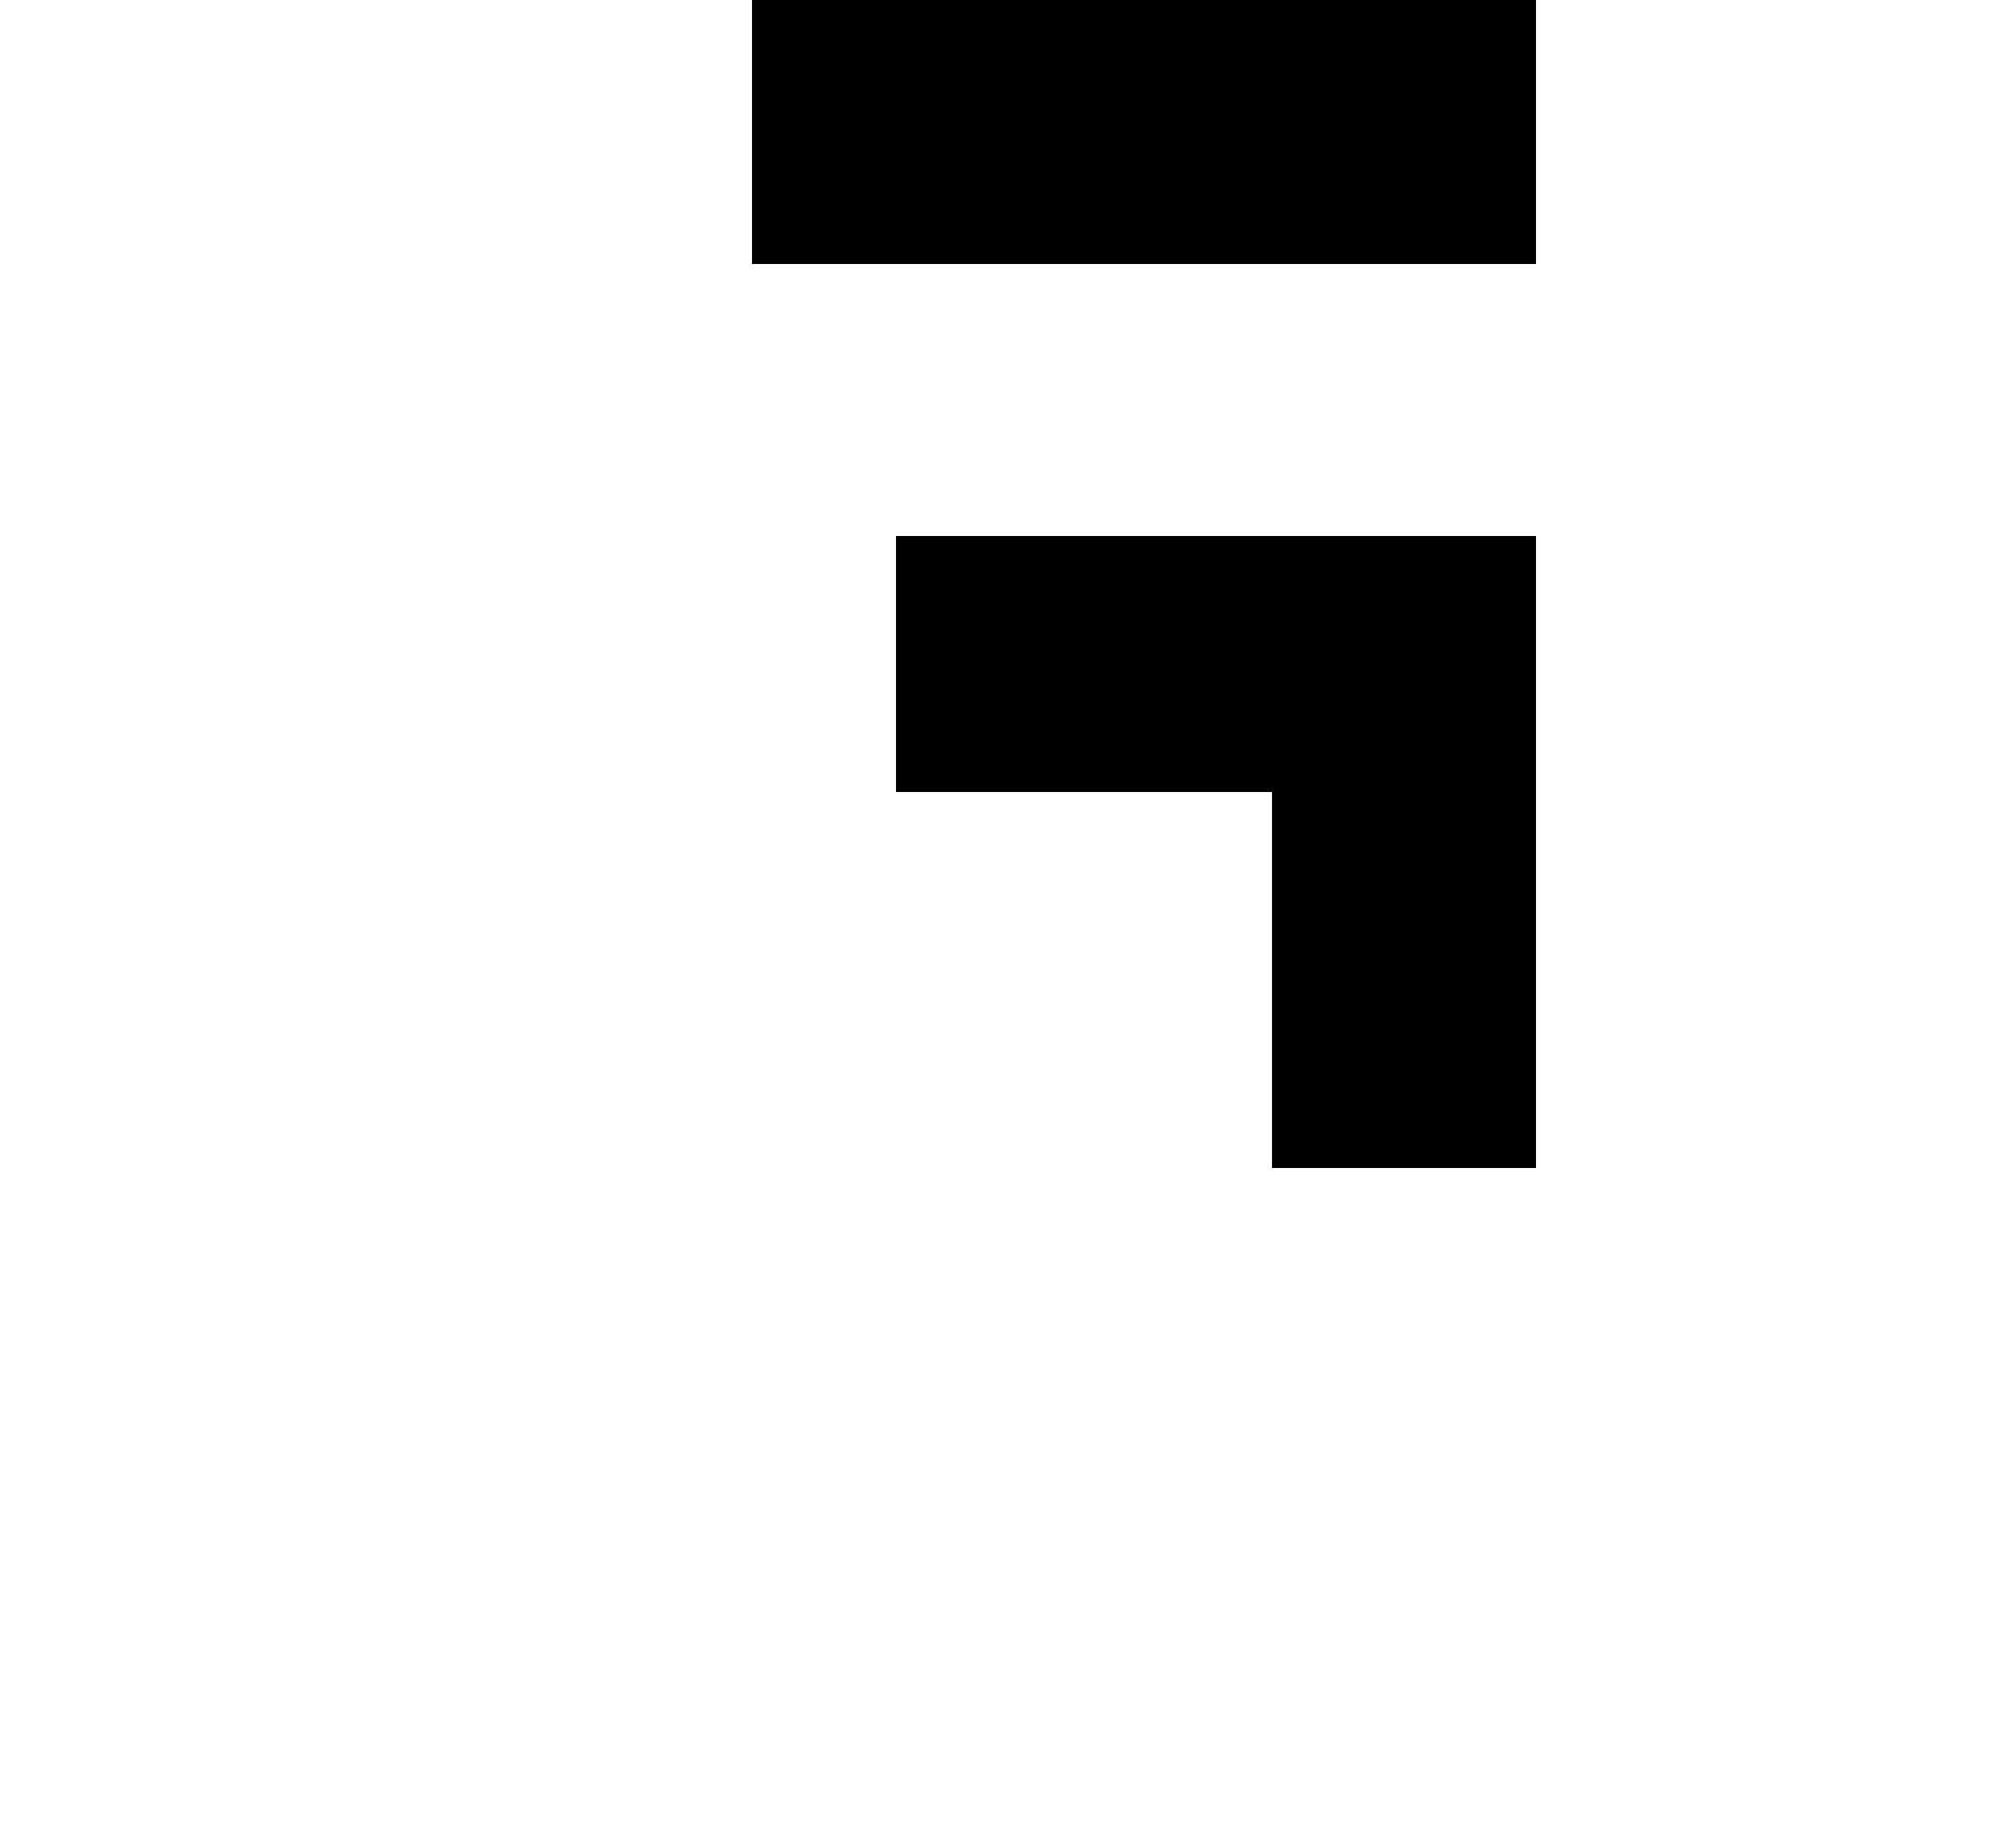 <?xml version="1.0" standalone="no"?>
<!DOCTYPE svg PUBLIC "-//W3C//DTD SVG 20010904//EN"
 "http://www.w3.org/TR/2001/REC-SVG-20010904/DTD/svg10.dtd">
<svg version="1.0" xmlns="http://www.w3.org/2000/svg"
 width="250pt" height="231pt" viewBox="0 0 250 231"
 preserveAspectRatio="xMidYMid meet">

<g transform="translate(0,231) scale(0.1,-0.1)"
fill="#000000" stroke="none">
<path d="M940 2145 l0 -165 490 0 490 0 0 165 0 165 -490 0 -490 0 0 -165z"/>
<path d="M1120 1480 l0 -160 235 0 235 0 0 -235 0 -235 165 0 165 0 0 395 0
395 -400 0 -400 0 0 -160z"/>
</g>
</svg>
